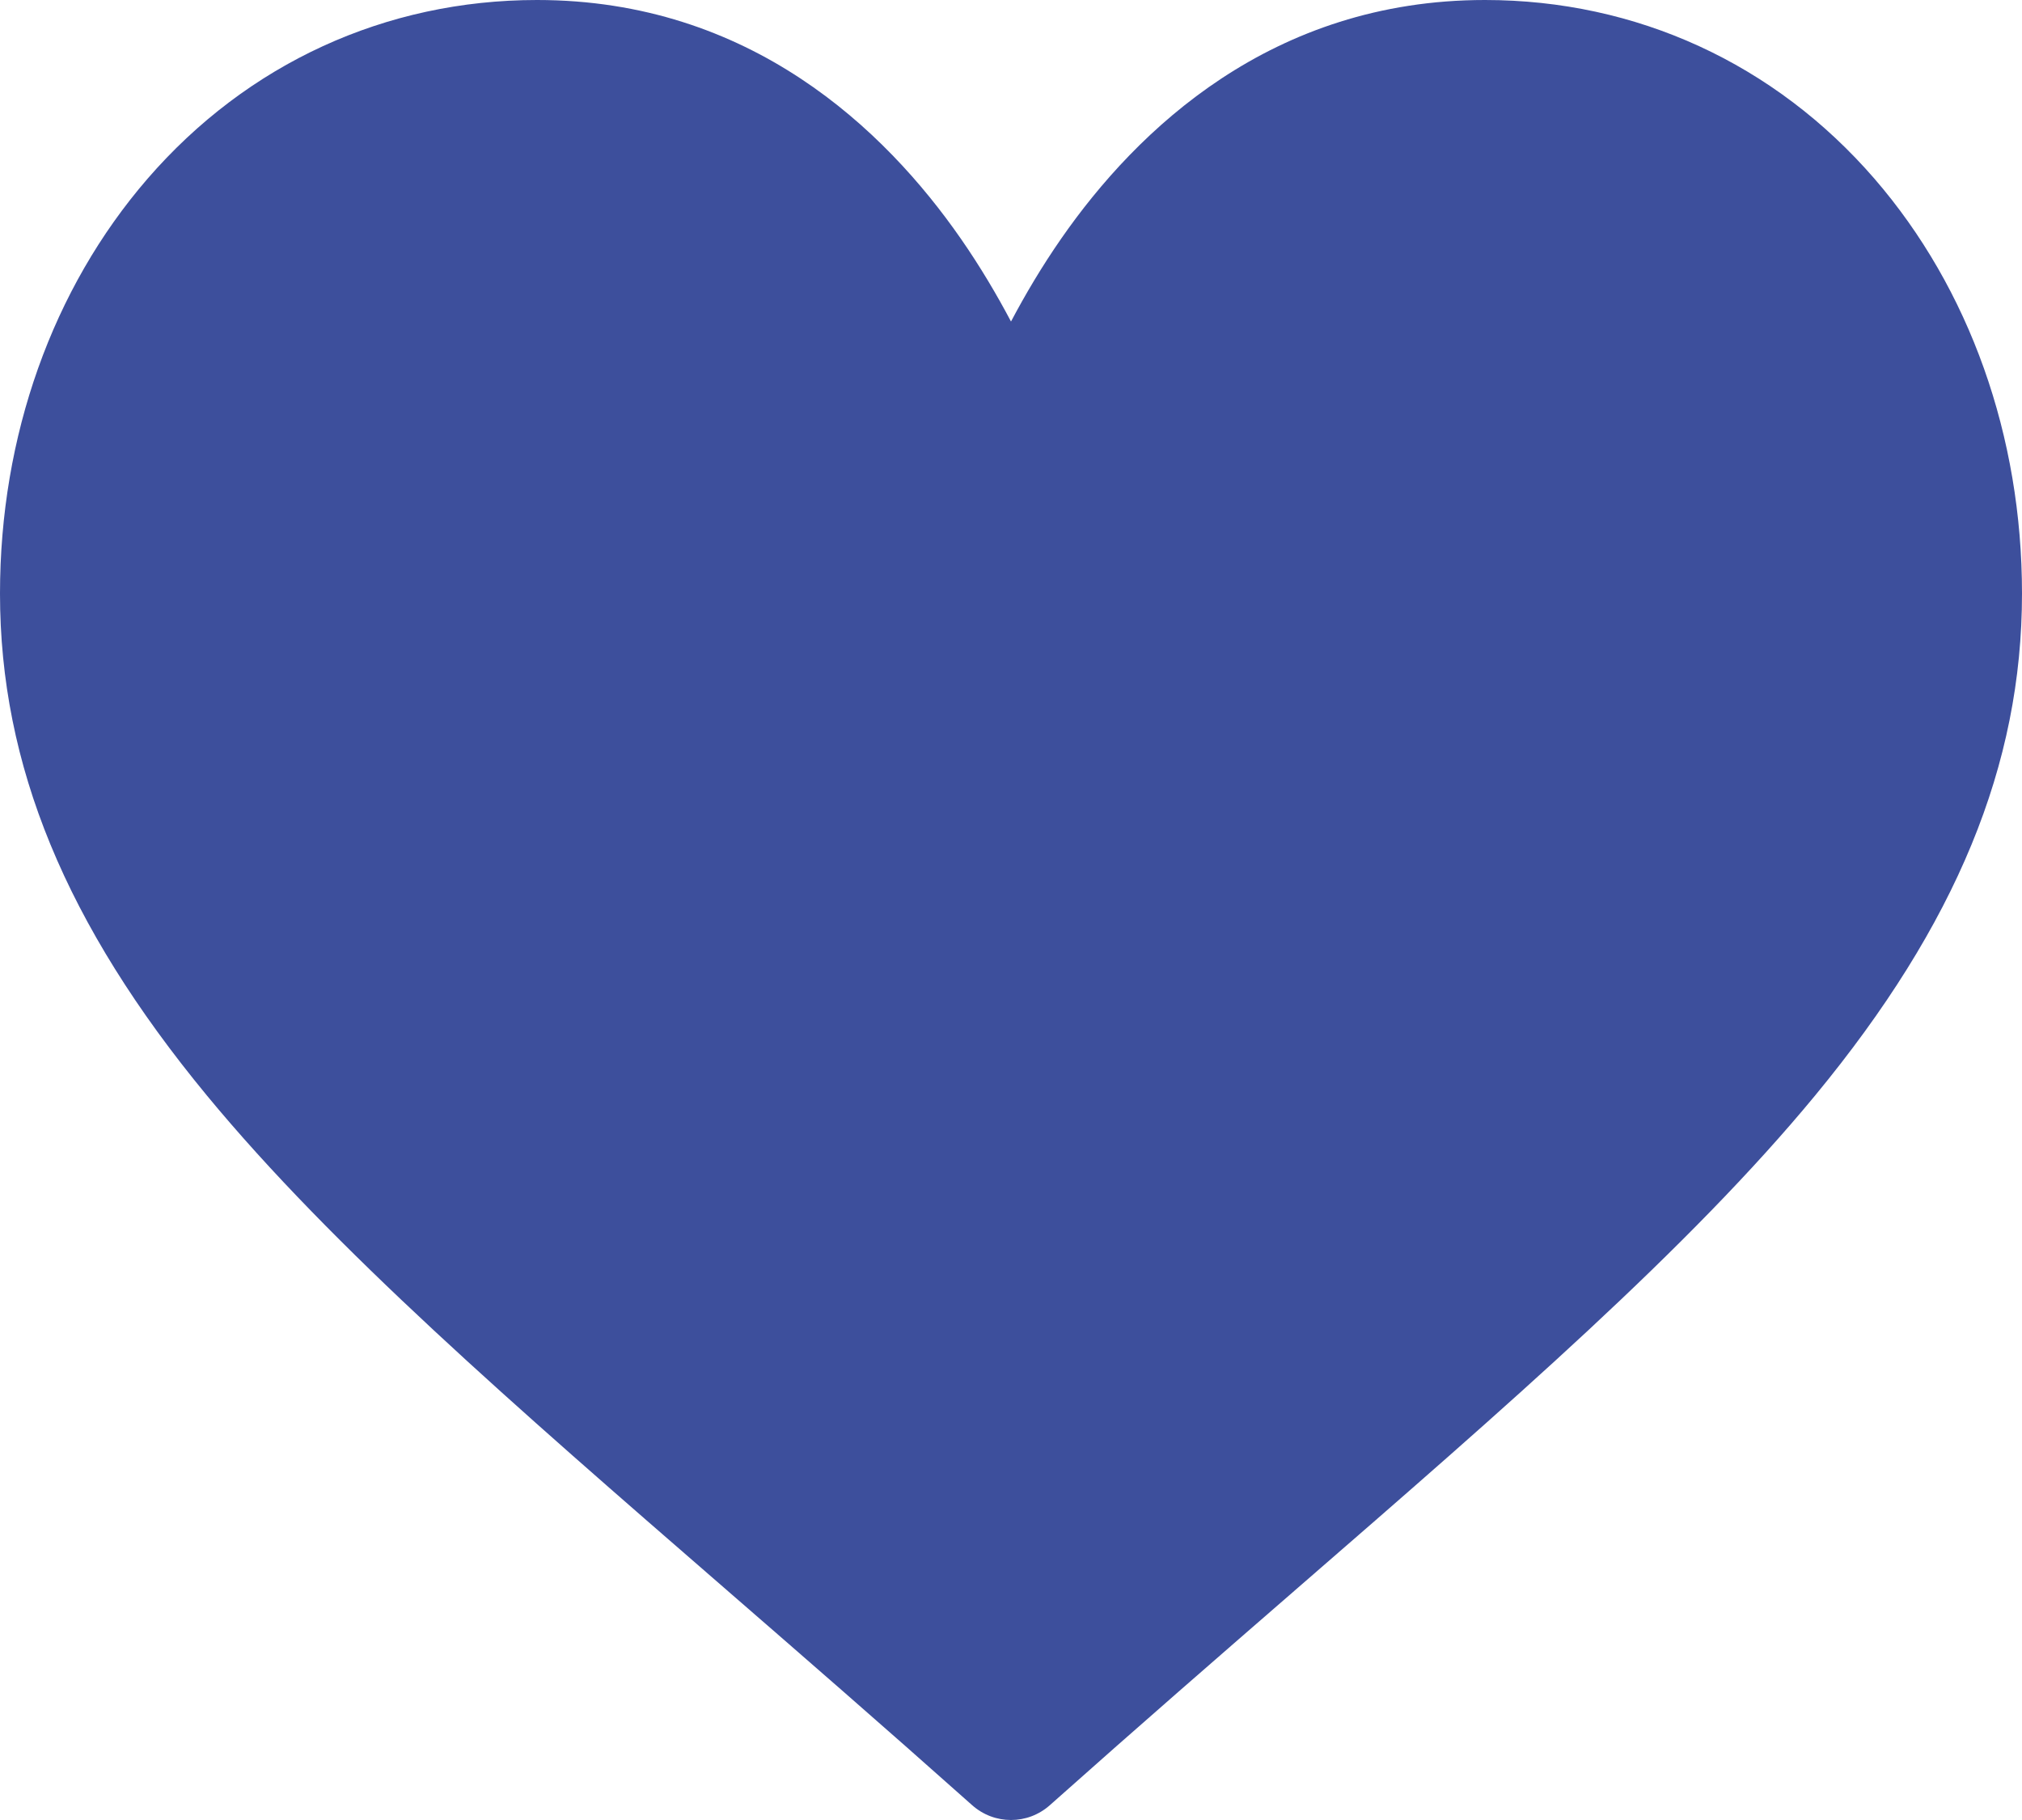 <svg width="20" height="18" viewBox="0 0 20 18" fill="none" xmlns="http://www.w3.org/2000/svg">
<path d="M18.541 1.768C17.554 0.628 16.186 0 14.688 0C12.58 0 11.246 1.282 10.498 2.358C10.304 2.637 10.139 2.917 10 3.18C9.861 2.917 9.696 2.637 9.502 2.358C8.754 1.282 7.42 0 5.312 0C3.814 0 2.446 0.628 1.459 1.768C0.518 2.856 0 4.313 0 5.87C0 7.566 0.65 9.142 2.045 10.833C3.291 12.343 5.085 13.9 7.162 15.703C7.936 16.375 8.736 17.07 9.588 17.829L9.614 17.852C9.725 17.951 9.862 18 10 18C10.138 18 10.275 17.951 10.386 17.852L10.412 17.829C11.264 17.07 12.064 16.375 12.838 15.703C14.915 13.9 16.709 12.343 17.955 10.833C19.35 9.142 20 7.566 20 5.87C20 4.313 19.482 2.856 18.541 1.768Z" fill="#3D4F9C"/>
</svg>
